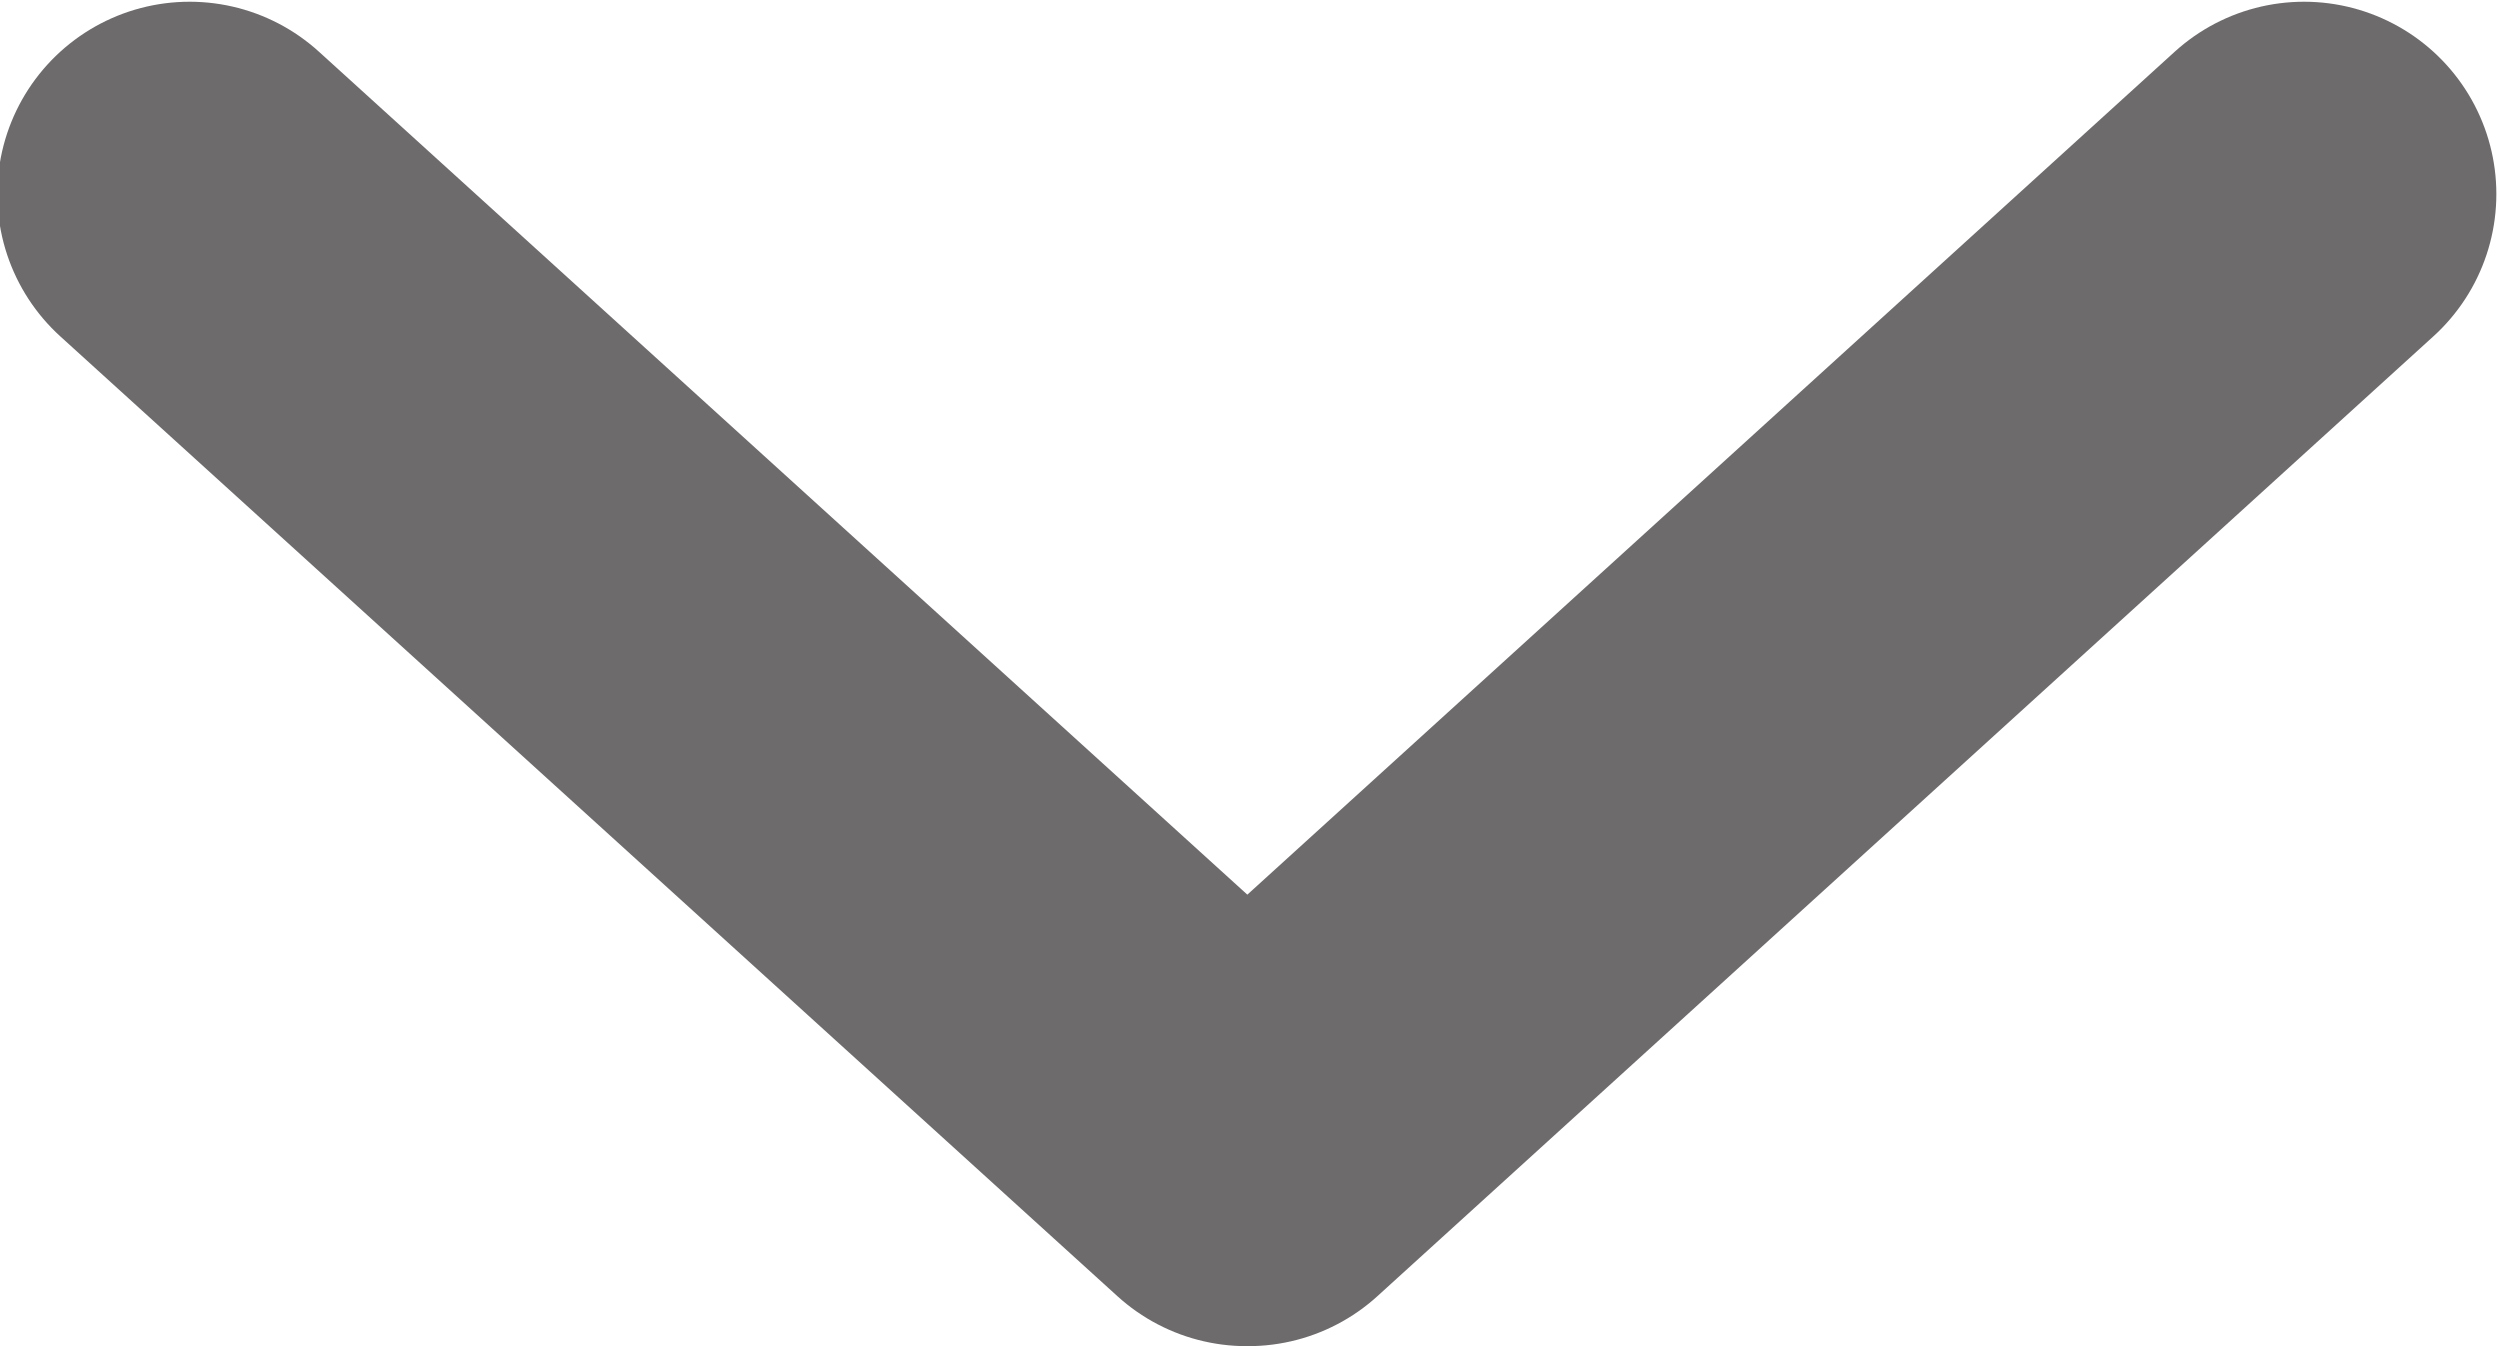 <svg xmlns="http://www.w3.org/2000/svg" width="13" height="7" viewBox="0 0 13 7"><g><g><path fill="none" stroke="#6e6b6d" stroke-linecap="round" stroke-linejoin="round" stroke-miterlimit="50" stroke-width="2" d="M11.981 1.009L6.49 6m-.007 0L.986 1.009"/></g></g></svg>